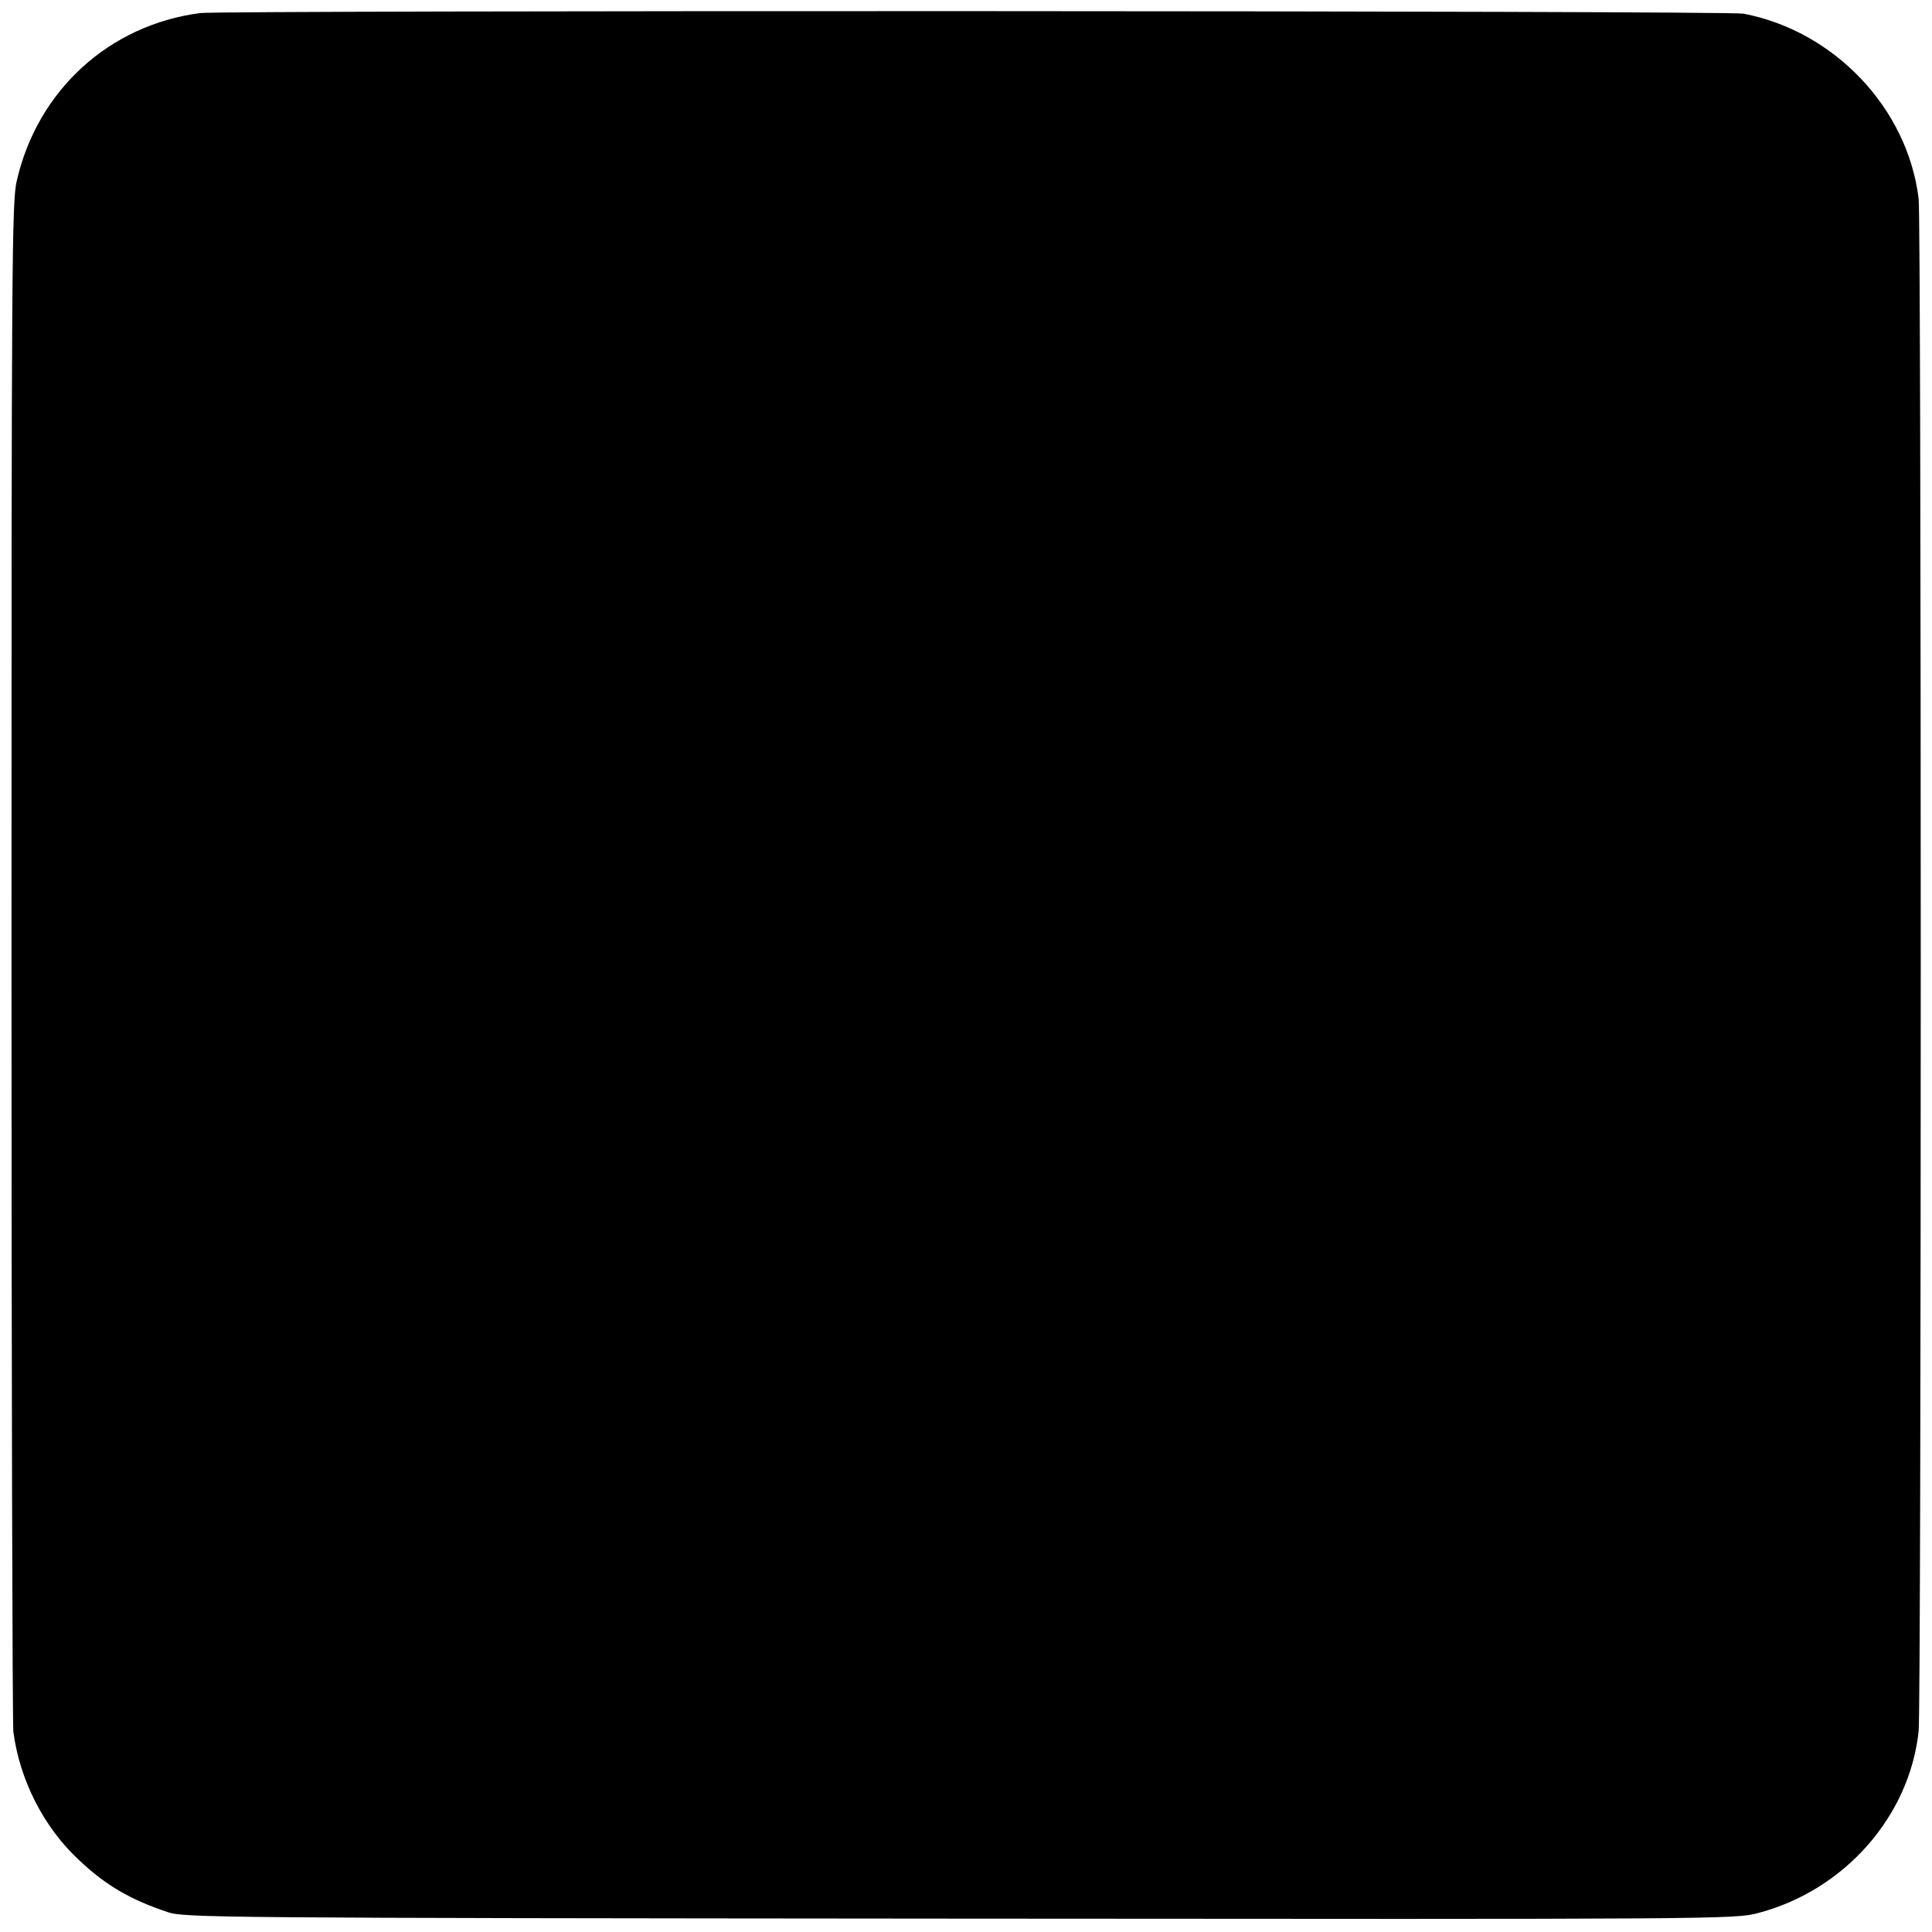 <svg version="1" xmlns="http://www.w3.org/2000/svg" width="829.333" height="829.333" viewBox="0 0 622 622"><path d="M64.5 4.2C35.2 8 12.1 29 5.4 58.2 3.8 64.9 3.7 84.4 3.7 309c0 133.9.3 245.7.6 248.5 2 15.5 9.8 30.9 21.3 41.5 8.5 8 16.4 12.6 28.4 16.6 5.3 1.8 14.6 1.9 255 2.1 244.7.2 249.6.2 257-1.8 27.8-7.3 48.8-31.1 51.7-58.6.9-8.6.9-485.9 0-493.3-3.5-29.1-27.1-54-56.4-59.6-5.1-1-489.2-1.1-496.8-.2z"/></svg>
